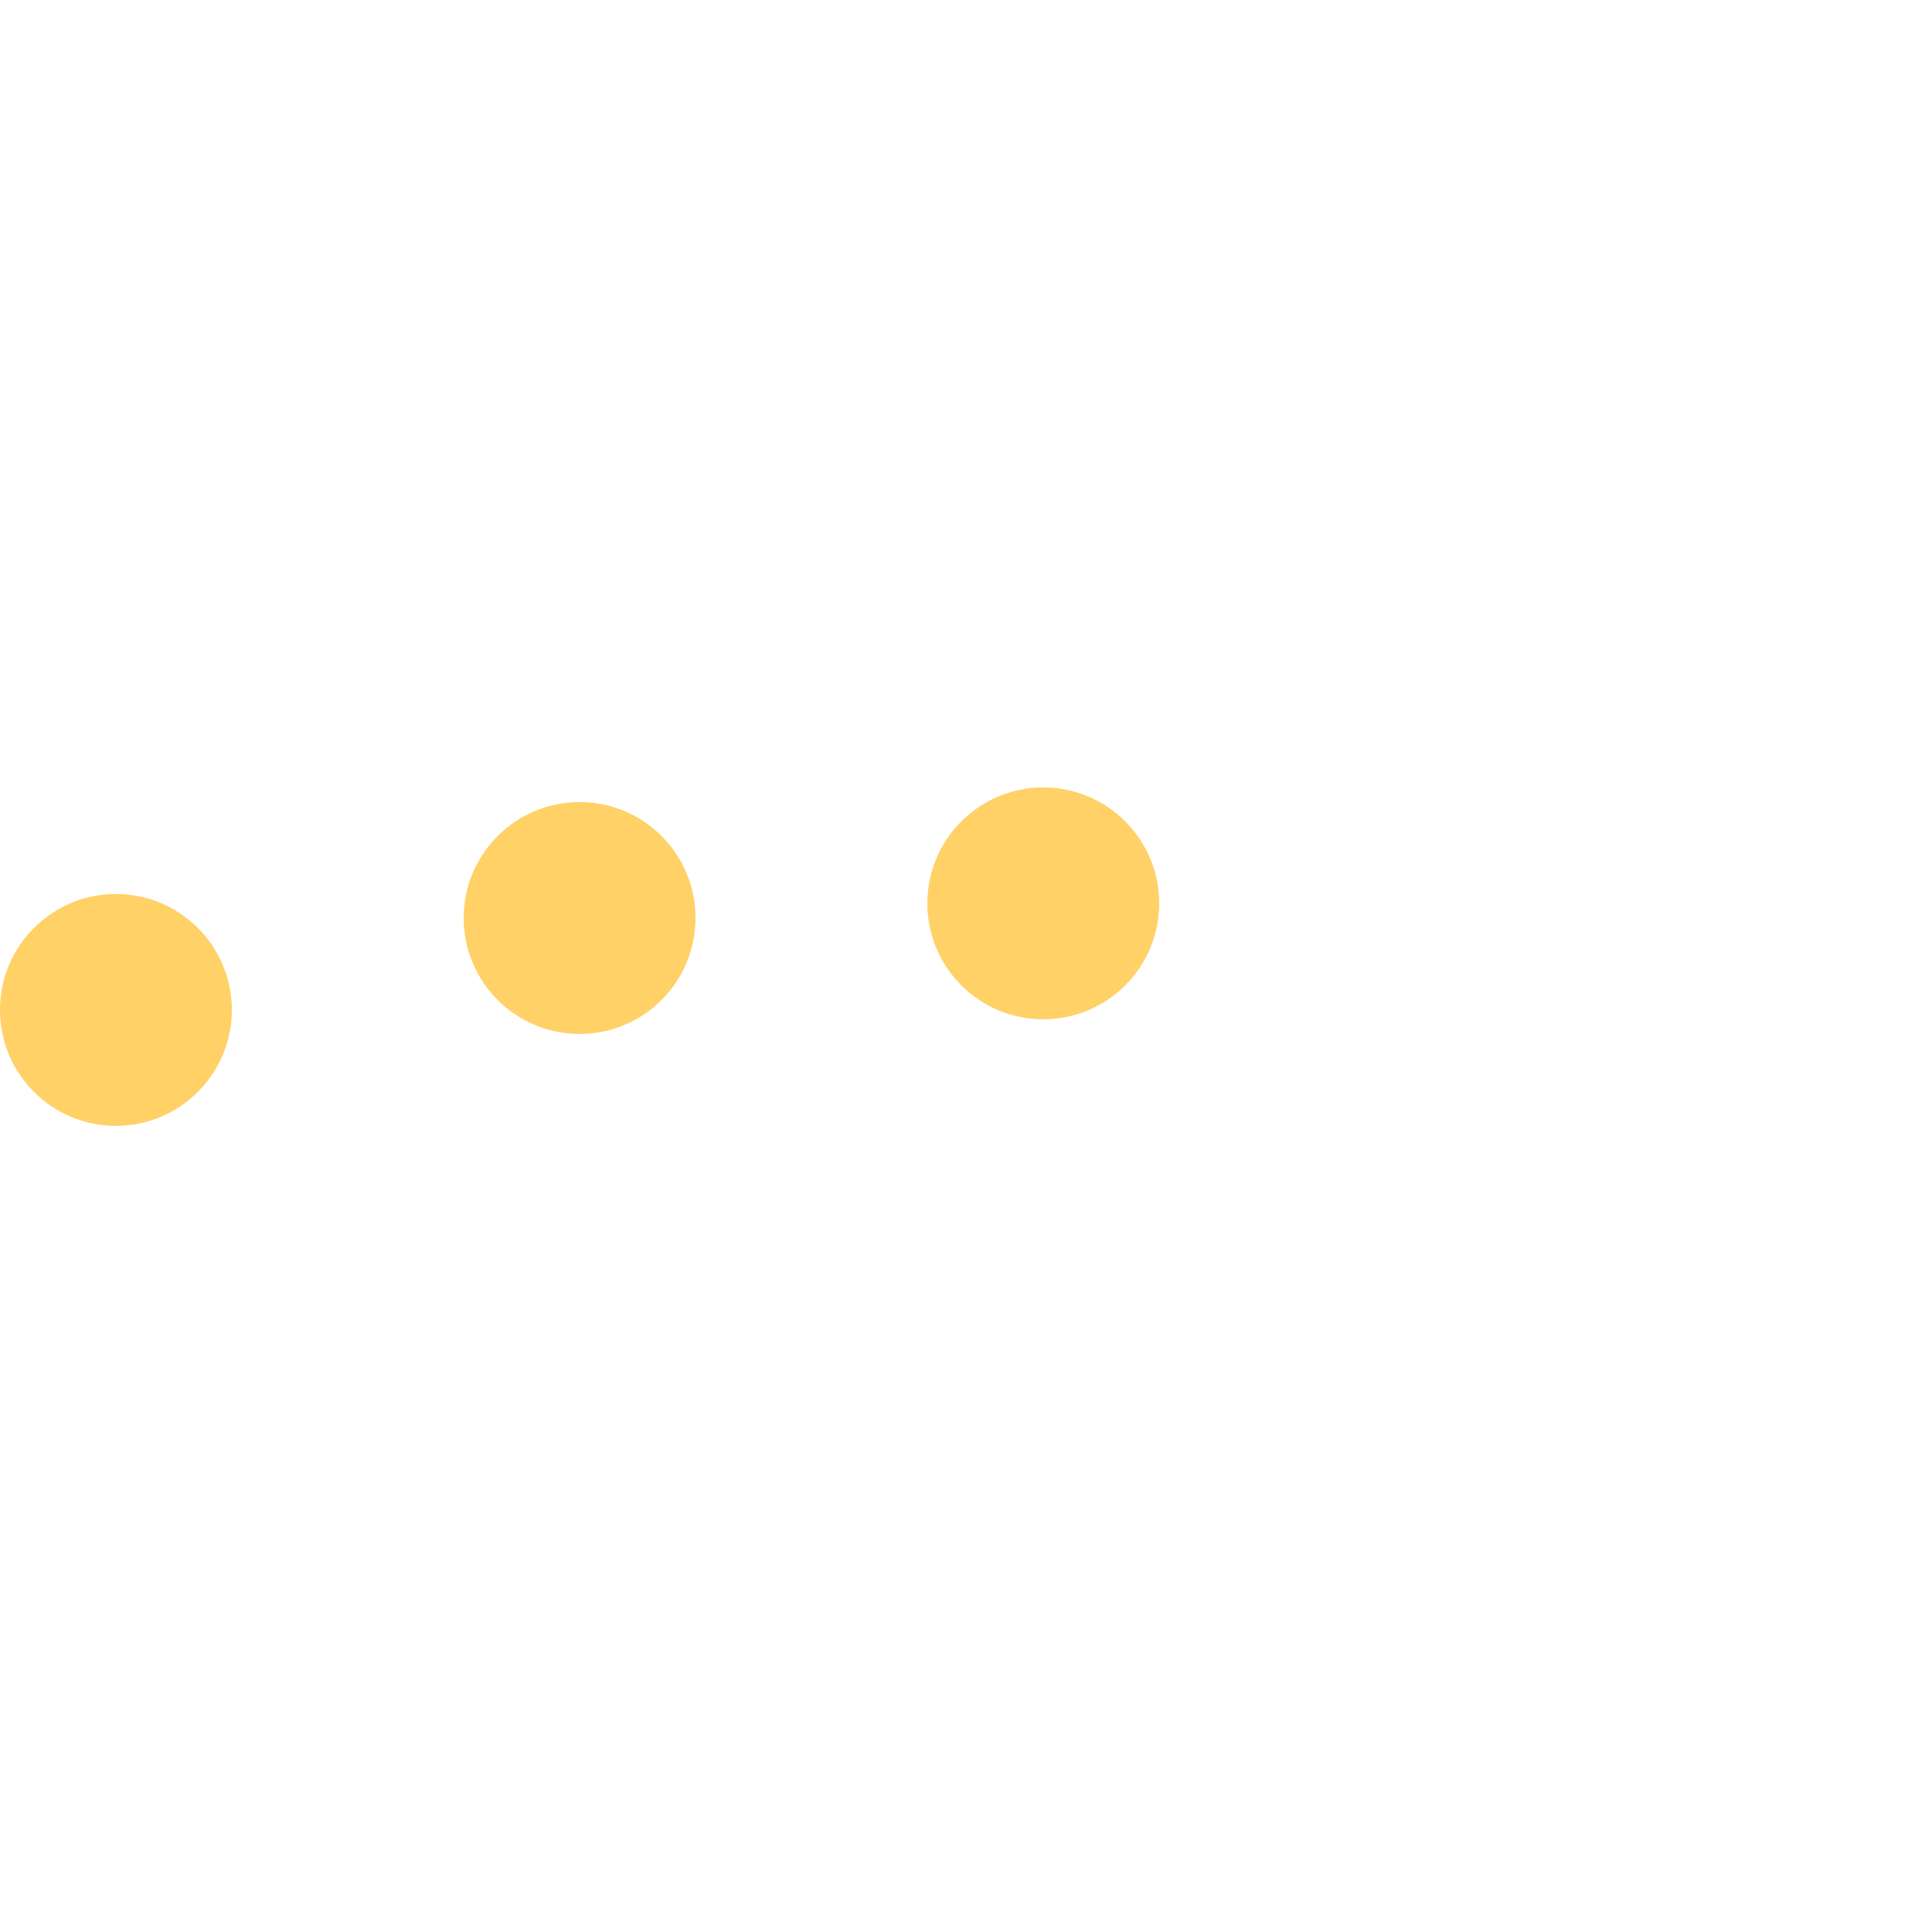 <svg version="1.1" id="L5" xmlns="http://www.w3.org/2000/svg" xmlns:xlink="http://www.w3.org/1999/xlink" x="0px" y="0px" viewBox="0 0 100 100" enable-background="new 0 0 0 0" xml:space="preserve">
<circle fill="#FFD166" stroke="none" cx="6" cy="50" r="6" transform="translate(0 2.274)">
<animateTransform attributeName="transform" dur="1s" type="translate" values="0 15 ; 0 -15; 0 15" repeatCount="indefinite" begin="0.1"></animateTransform>
</circle>
<circle fill="#FFD166" stroke="none" cx="30" cy="50" r="6" transform="translate(0 -2.484)">
<animateTransform attributeName="transform" dur="1s" type="translate" values="0 10 ; 0 -10; 0 10" repeatCount="indefinite" begin="0.2"></animateTransform>
</circle>
<circle fill="#FFD166" stroke="none" cx="54" cy="50" r="6" transform="translate(0 -3.242)">
<animateTransform attributeName="transform" dur="1s" type="translate" values="0 5 ; 0 -5; 0 5" repeatCount="indefinite" begin="0.3"></animateTransform>
</circle>
</svg>